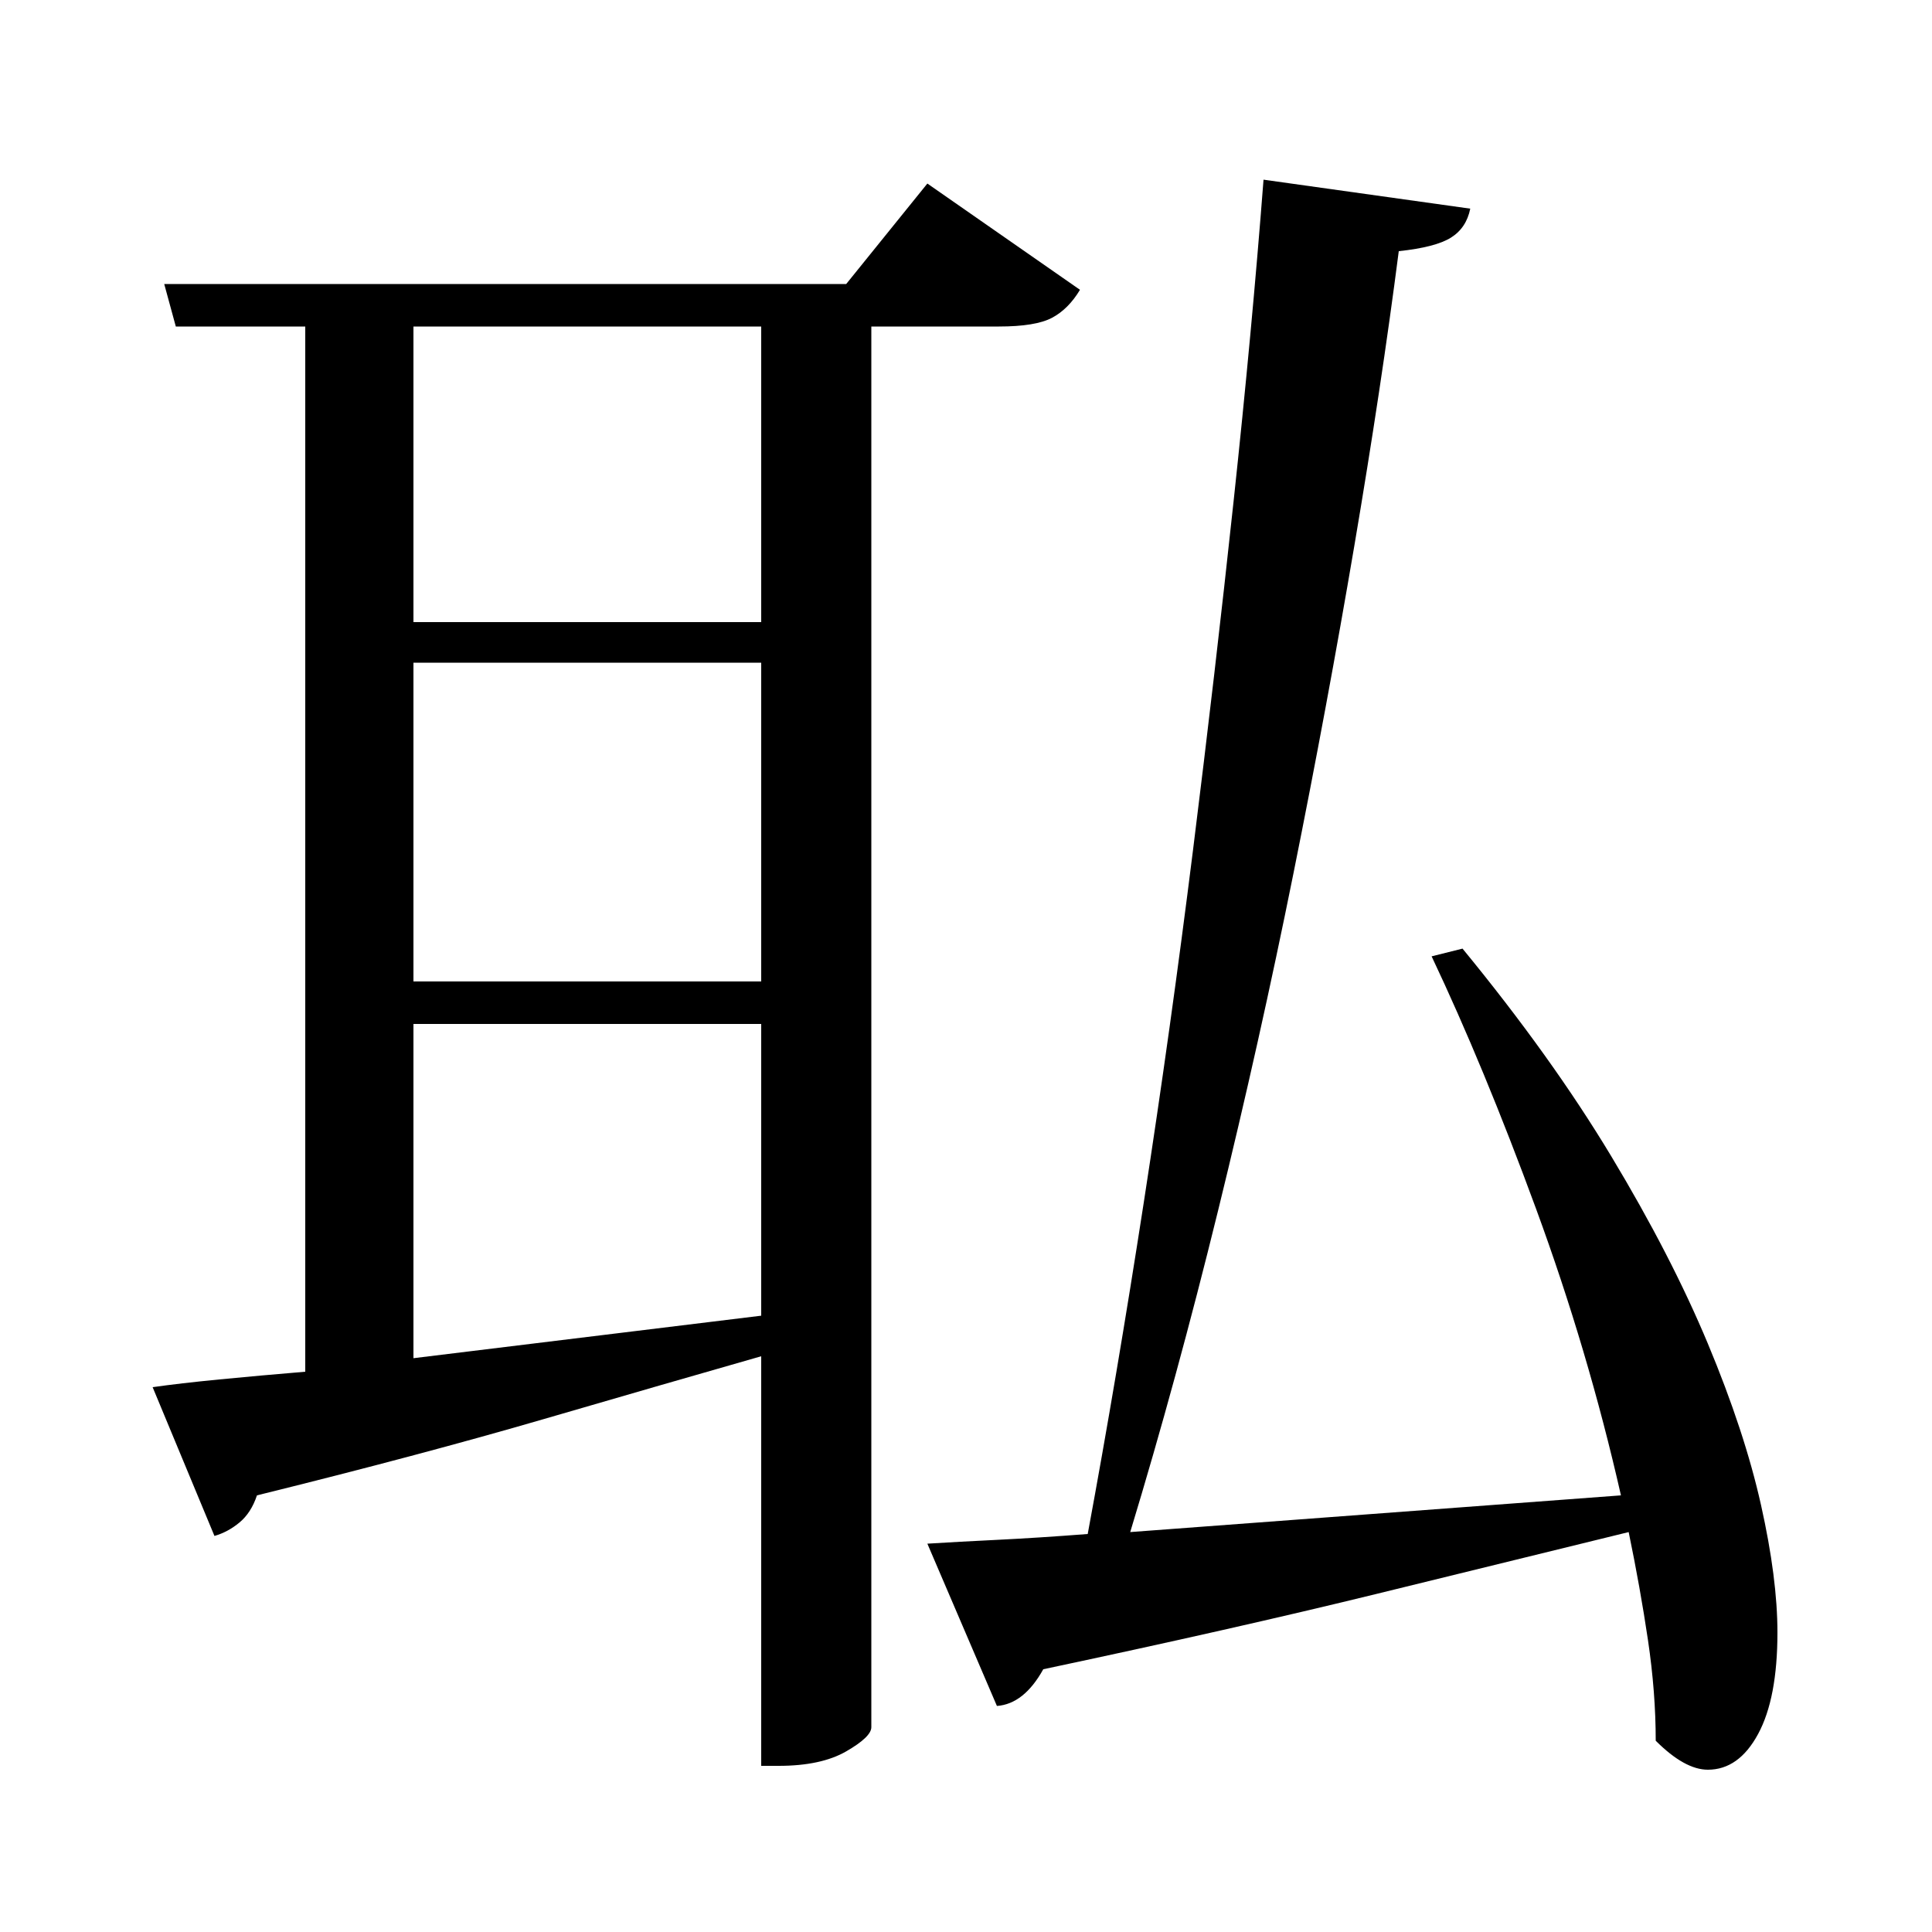 <?xml version="1.0" standalone="no"?>
<!DOCTYPE svg PUBLIC "-//W3C//DTD SVG 1.1//EN" "http://www.w3.org/Graphics/SVG/1.1/DTD/svg11.dtd" >
<svg xmlns="http://www.w3.org/2000/svg" xmlns:xlink="http://www.w3.org/1999/xlink" version="1.1" viewBox="0 -200 1000 1000">
  <g transform="matrix(1 0 0 -1 0 800)">
   <path fill="currentColor"
d="M559 850q-6 -10 -14.5 -14.5t-27.5 -4.5h-66v-725q0 -5 -13 -12.5t-35 -7.5h-9v212q-49 -14 -112.5 -32.5t-148.5 -39.5q-3 -9 -9 -14t-13 -7l-32 77q14 2 34.5 4t44.5 4v541h-67l-6 22h353l42 52zM394 492v165h-180v-165h180zM394 678v153h-180v-153h180zM214 470v-173
l180 22v151h-180zM839 226q-17 75 -44 148.5t-54 130.5l16 4q46 -56 77 -107.5t50 -97t27.5 -83.5t8.5 -66q0 -34 -10 -52.5t-26 -18.5q-12 0 -27 15q0 25 -4 52t-10 56q-57 -14 -130.5 -32t-172.5 -39q-10 -18 -24 -19l-36 84q16 1 36.5 2t46.5 3q15 81 29 171.5
t25.5 182.5t21 180.5t15.5 166.5l107 -15q-2 -10 -10 -15t-27 -7q-9 -70 -23 -152.5t-31.5 -169.5t-39 -174.5t-45.5 -166.5z" />
  </g>

</svg>
